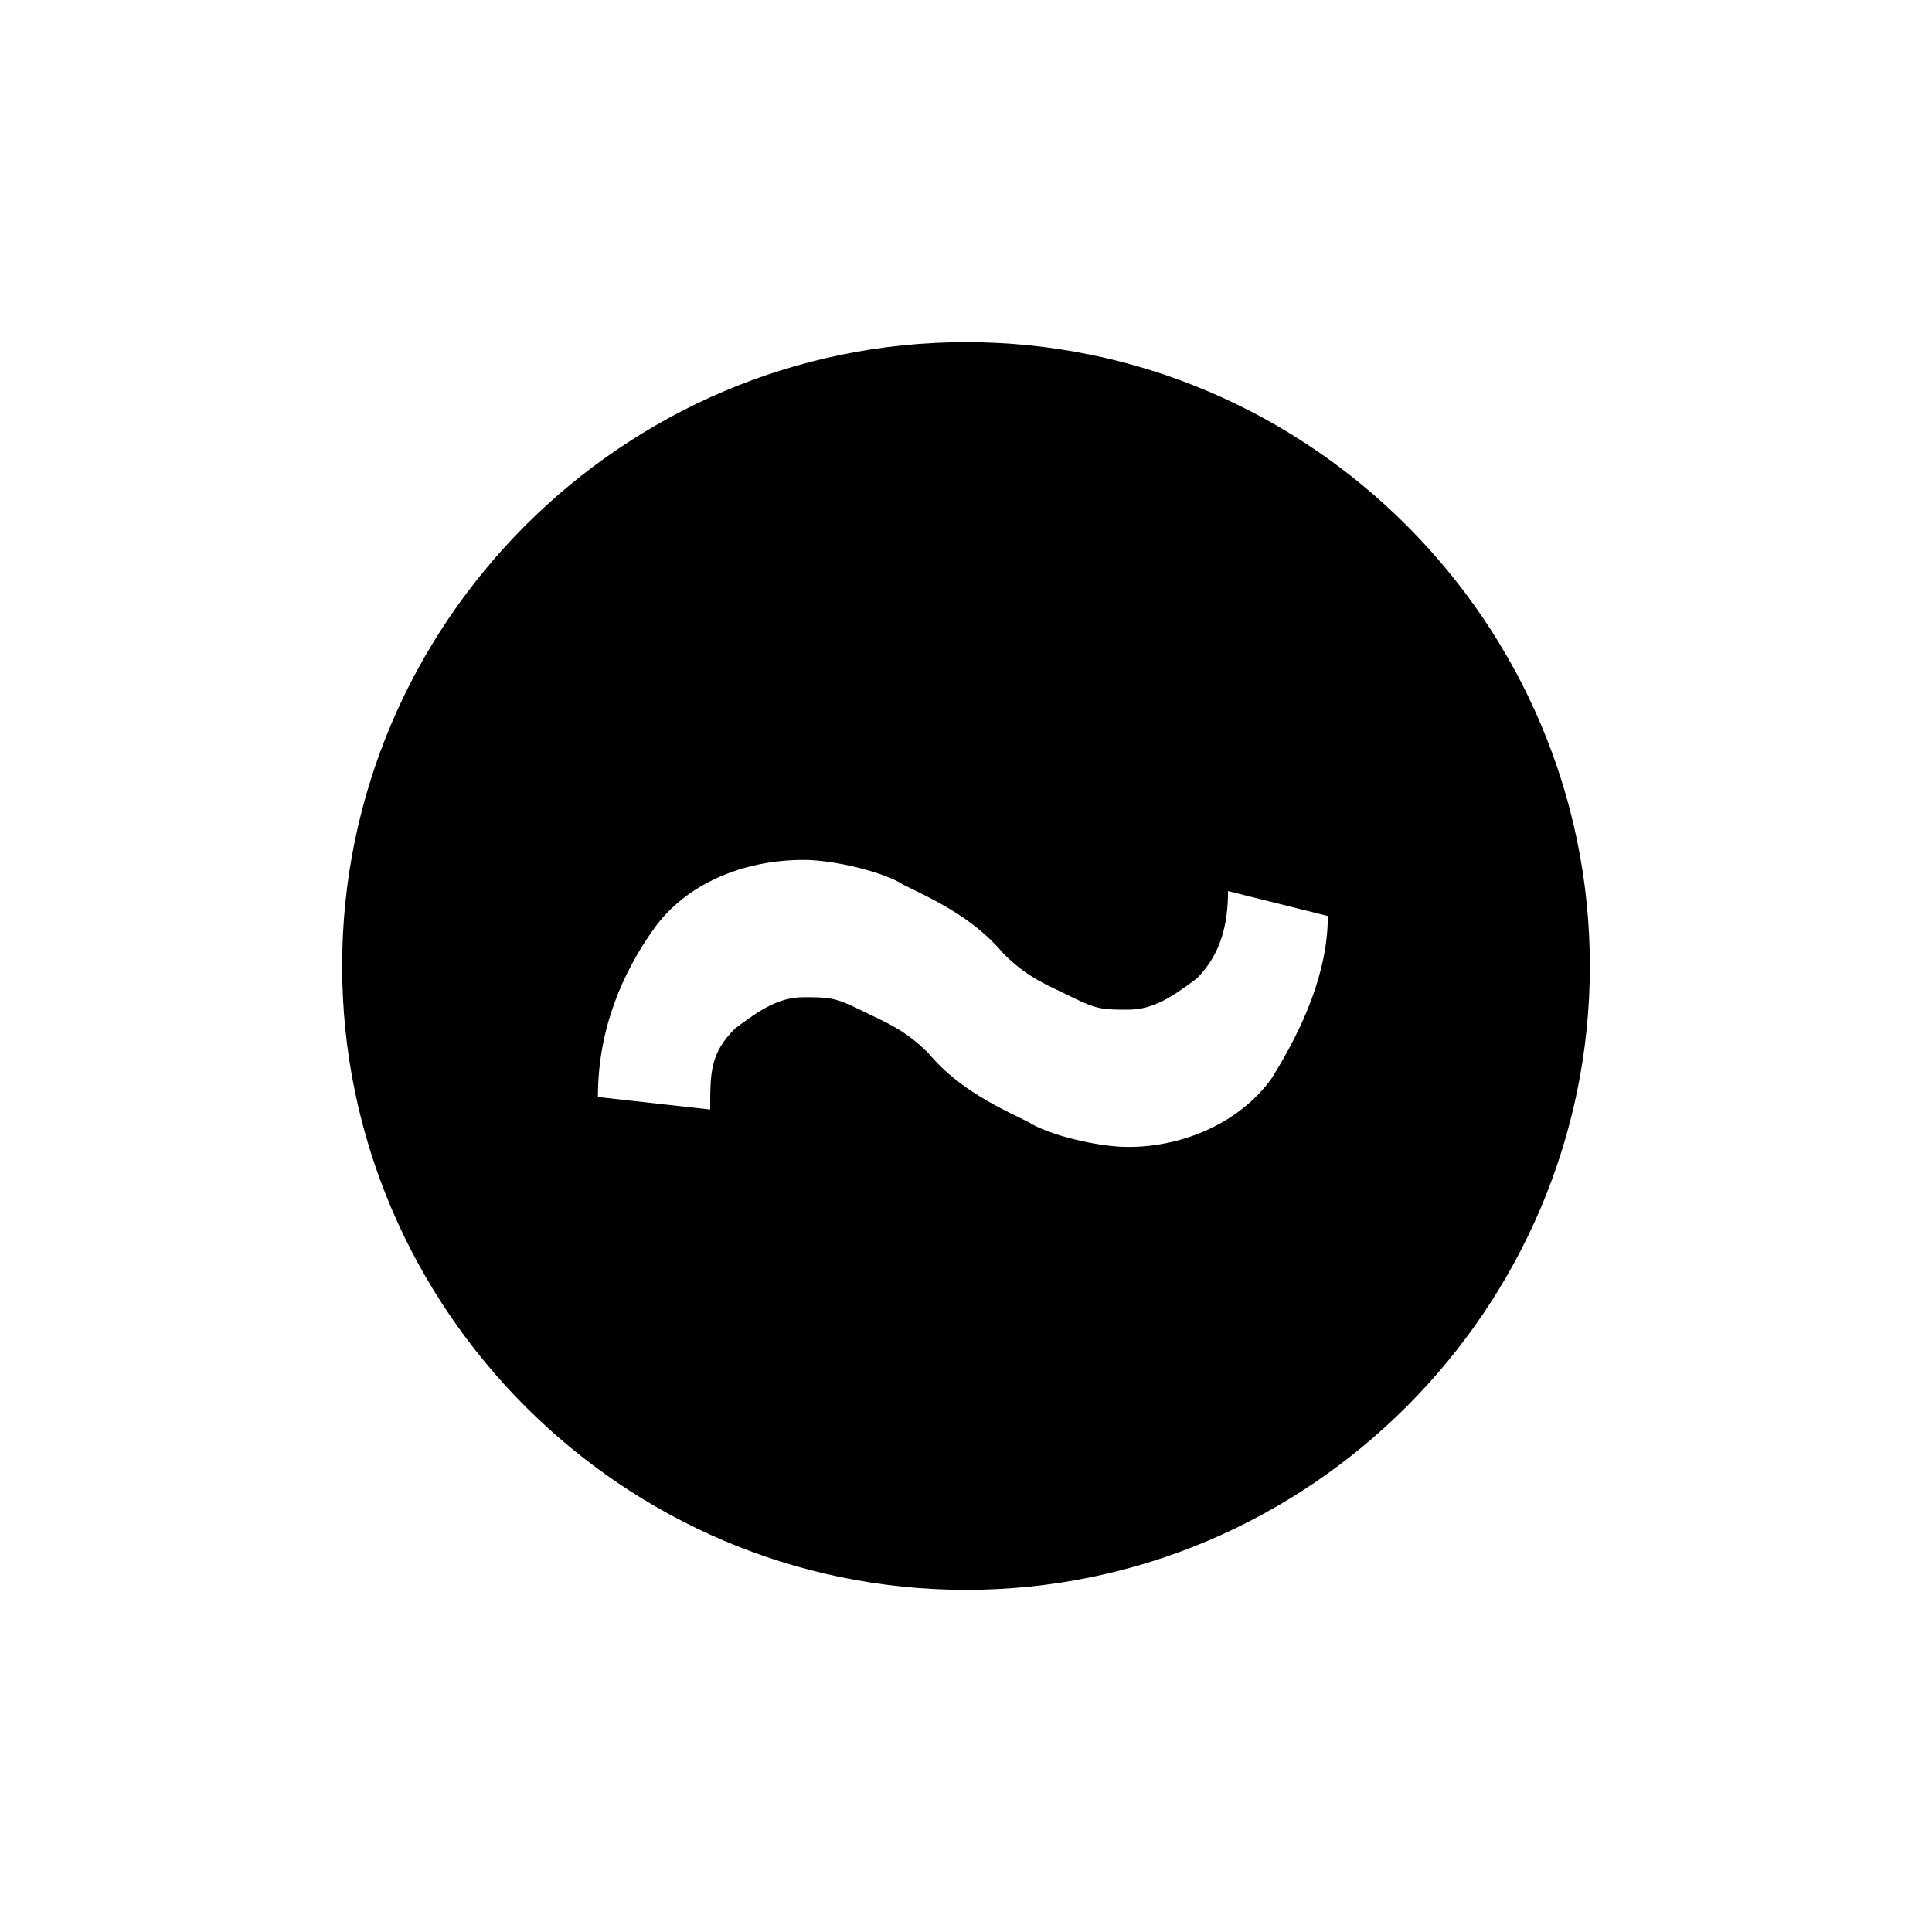 <svg version="1.1" xmlns="http://www.w3.org/2000/svg" viewBox="0 0 32 32">
    <path d="M16 5.667c-5.683 0-10.333 4.65-10.333 10.333s4.65 10.333 10.333 10.333 10.333-4.65 10.333-10.333-4.65-10.333-10.333-10.333zM21.063 17.86c-0.517 0.723-1.447 1.137-2.377 1.137-0.517 0-1.343-0.207-1.653-0.413-0.413-0.207-1.137-0.517-1.653-1.137-0.413-0.413-0.723-0.517-1.137-0.723s-0.517-0.207-0.93-0.207c-0.413 0-0.723 0.207-1.137 0.517-0.413 0.413-0.413 0.723-0.413 1.343l-1.86-0.207c0-1.137 0.413-2.067 0.93-2.79s1.447-1.137 2.48-1.137c0.517 0 1.343 0.207 1.653 0.413 0.413 0.207 1.137 0.517 1.653 1.137 0.413 0.413 0.723 0.517 1.137 0.723s0.517 0.207 0.93 0.207c0.413 0 0.723-0.207 1.137-0.517 0.413-0.413 0.517-0.93 0.517-1.447l1.653 0.413c0 0.93-0.413 1.86-0.93 2.687z"></path>
</svg>
